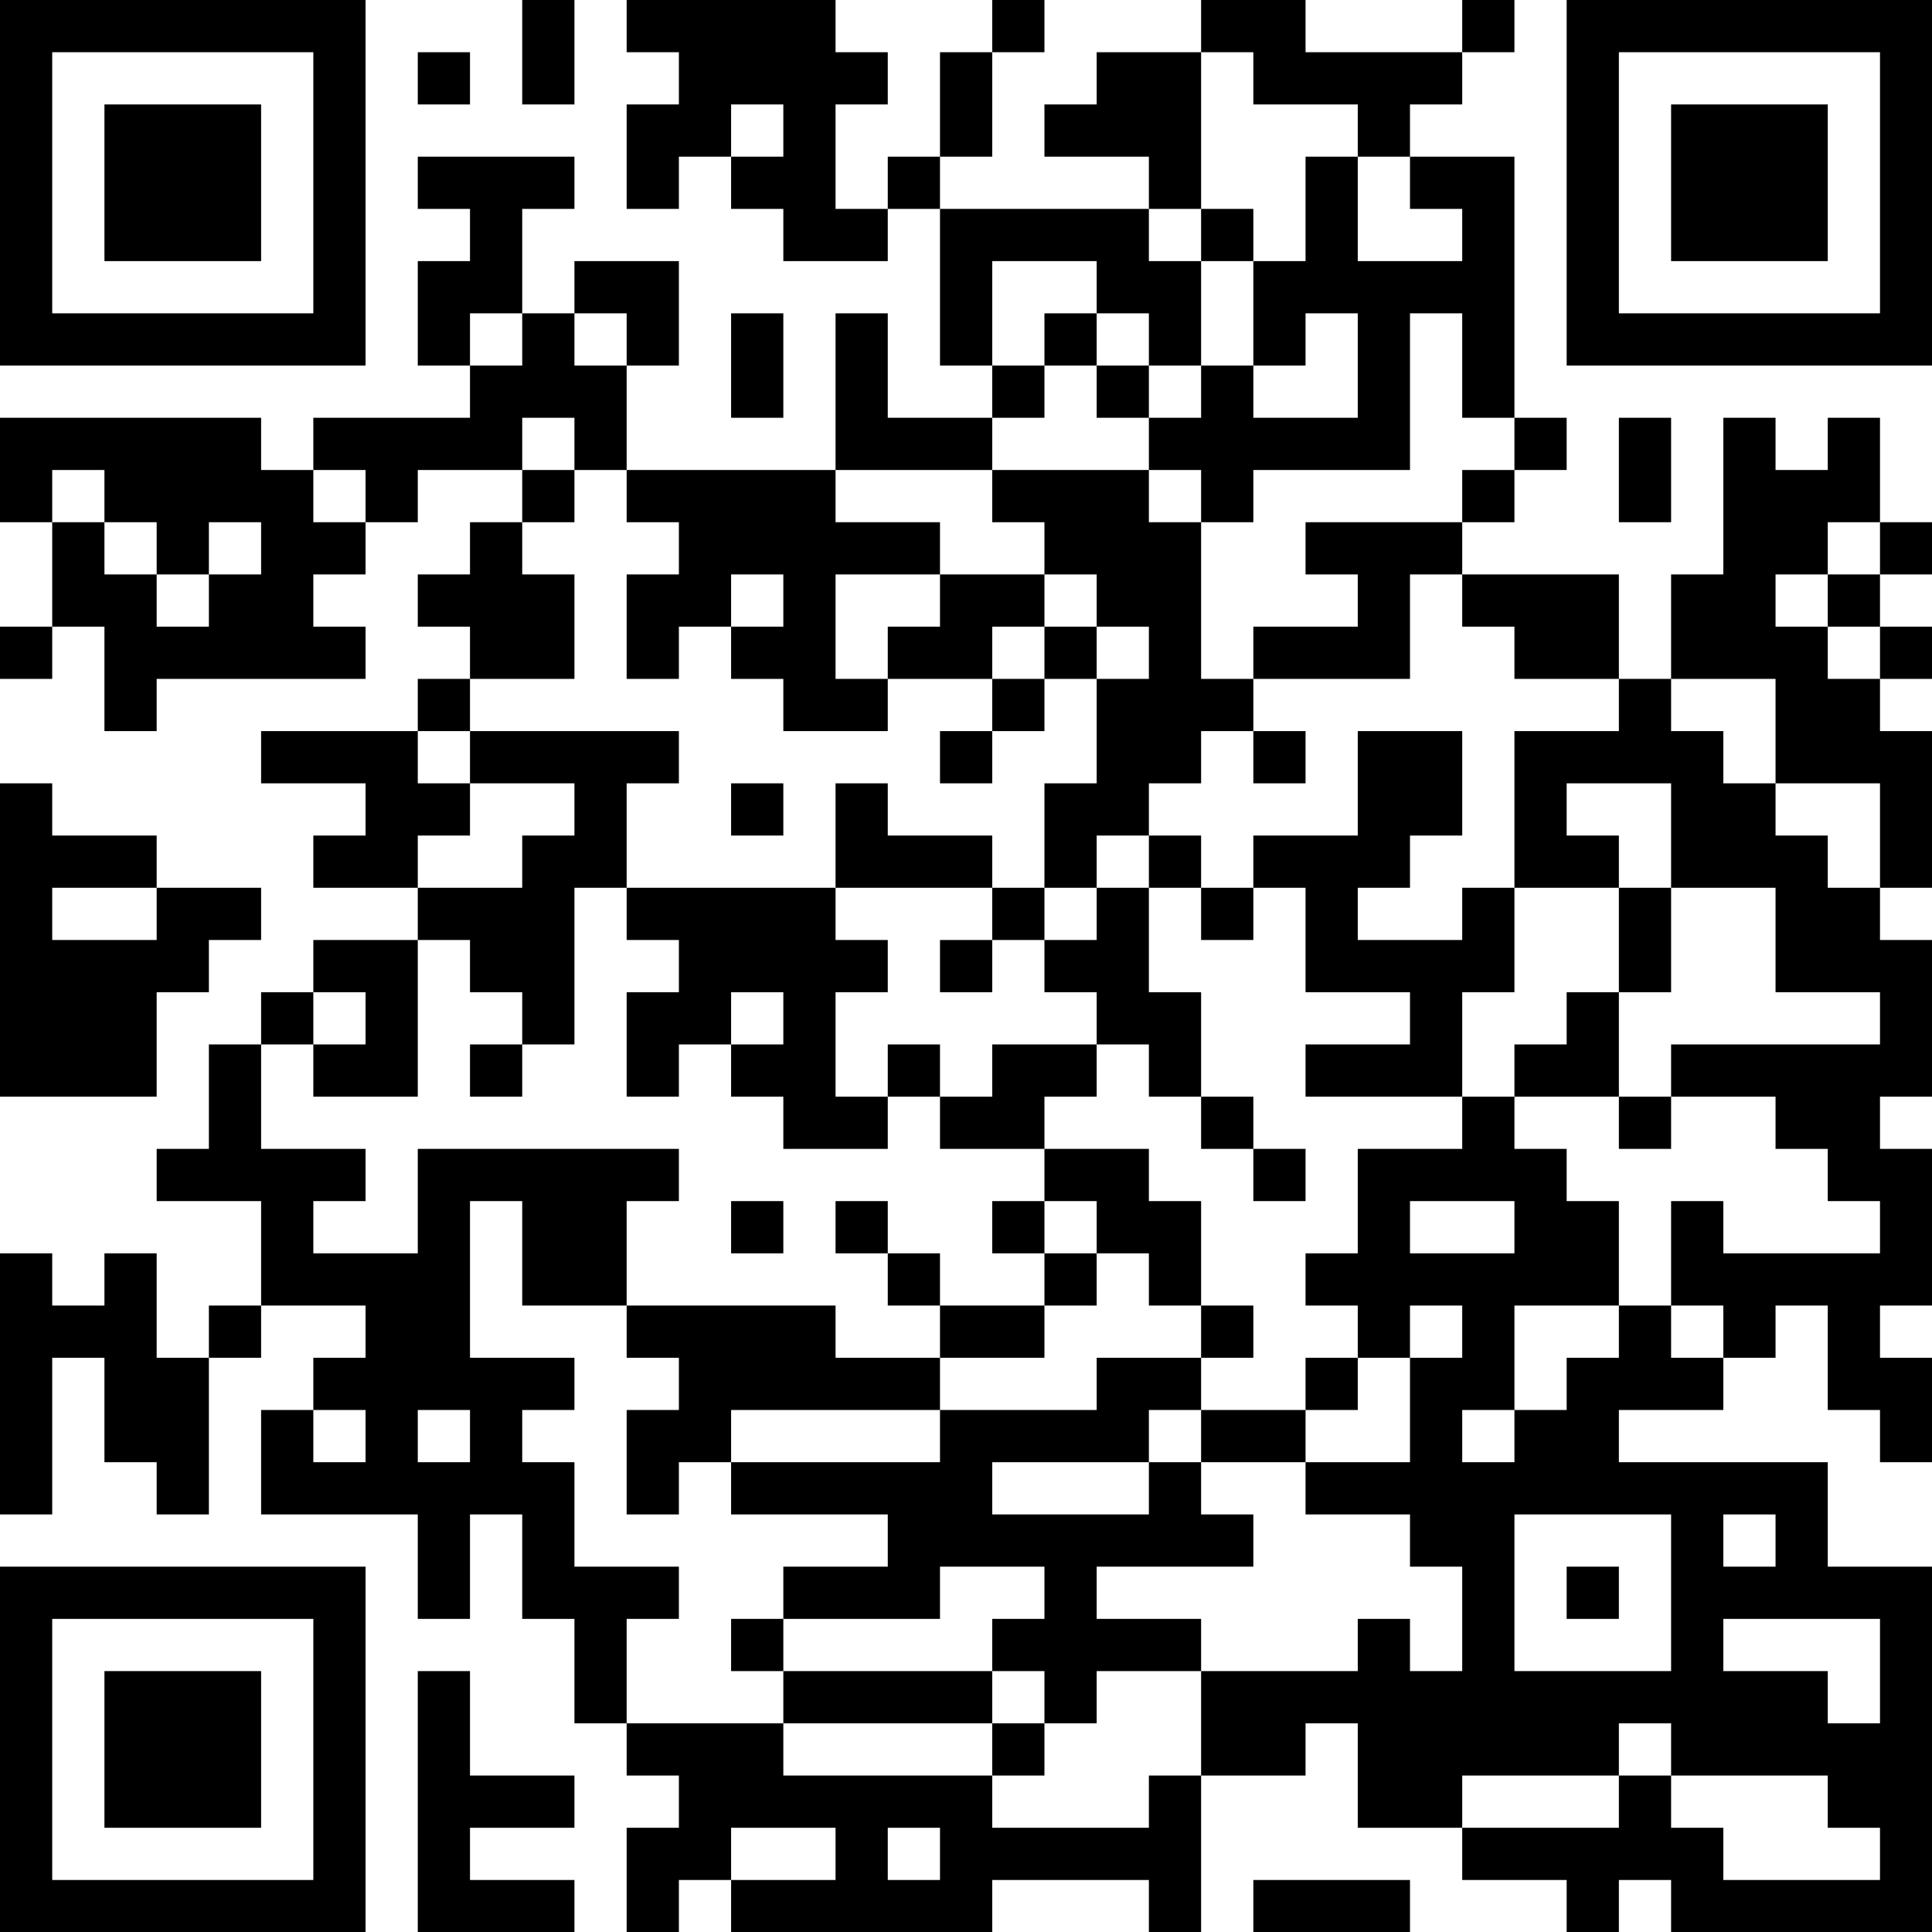 <?xml version="1.0" encoding="UTF-8"?>
<svg xmlns="http://www.w3.org/2000/svg" version="1.1" width="100" height="100" viewBox="0 0 100 100"><rect x="0" y="0" width="100" height="100" fill="#ffffff"/><g transform="scale(2.703)"><g transform="translate(0,0)"><path fill-rule="evenodd" d="M10 0L10 2L11 2L11 0ZM12 0L12 1L13 1L13 2L12 2L12 4L13 4L13 3L14 3L14 4L15 4L15 5L17 5L17 4L18 4L18 7L19 7L19 8L17 8L17 6L16 6L16 9L12 9L12 7L13 7L13 5L11 5L11 6L10 6L10 4L11 4L11 3L8 3L8 4L9 4L9 5L8 5L8 7L9 7L9 8L6 8L6 9L5 9L5 8L0 8L0 10L1 10L1 12L0 12L0 13L1 13L1 12L2 12L2 14L3 14L3 13L7 13L7 12L6 12L6 11L7 11L7 10L8 10L8 9L10 9L10 10L9 10L9 11L8 11L8 12L9 12L9 13L8 13L8 14L5 14L5 15L7 15L7 16L6 16L6 17L8 17L8 18L6 18L6 19L5 19L5 20L4 20L4 22L3 22L3 23L5 23L5 25L4 25L4 26L3 26L3 24L2 24L2 25L1 25L1 24L0 24L0 29L1 29L1 26L2 26L2 28L3 28L3 29L4 29L4 26L5 26L5 25L7 25L7 26L6 26L6 27L5 27L5 29L8 29L8 31L9 31L9 29L10 29L10 31L11 31L11 33L12 33L12 34L13 34L13 35L12 35L12 37L13 37L13 36L14 36L14 37L19 37L19 36L22 36L22 37L23 37L23 34L25 34L25 33L26 33L26 35L28 35L28 36L30 36L30 37L31 37L31 36L32 36L32 37L37 37L37 30L35 30L35 28L31 28L31 27L33 27L33 26L34 26L34 25L35 25L35 27L36 27L36 28L37 28L37 26L36 26L36 25L37 25L37 22L36 22L36 21L37 21L37 18L36 18L36 17L37 17L37 14L36 14L36 13L37 13L37 12L36 12L36 11L37 11L37 10L36 10L36 8L35 8L35 9L34 9L34 8L33 8L33 11L32 11L32 13L31 13L31 11L28 11L28 10L29 10L29 9L30 9L30 8L29 8L29 3L27 3L27 2L28 2L28 1L29 1L29 0L28 0L28 1L25 1L25 0L23 0L23 1L21 1L21 2L20 2L20 3L22 3L22 4L18 4L18 3L19 3L19 1L20 1L20 0L19 0L19 1L18 1L18 3L17 3L17 4L16 4L16 2L17 2L17 1L16 1L16 0ZM8 1L8 2L9 2L9 1ZM23 1L23 4L22 4L22 5L23 5L23 7L22 7L22 6L21 6L21 5L19 5L19 7L20 7L20 8L19 8L19 9L16 9L16 10L18 10L18 11L16 11L16 13L17 13L17 14L15 14L15 13L14 13L14 12L15 12L15 11L14 11L14 12L13 12L13 13L12 13L12 11L13 11L13 10L12 10L12 9L11 9L11 8L10 8L10 9L11 9L11 10L10 10L10 11L11 11L11 13L9 13L9 14L8 14L8 15L9 15L9 16L8 16L8 17L10 17L10 16L11 16L11 15L9 15L9 14L13 14L13 15L12 15L12 17L11 17L11 20L10 20L10 19L9 19L9 18L8 18L8 21L6 21L6 20L7 20L7 19L6 19L6 20L5 20L5 22L7 22L7 23L6 23L6 24L8 24L8 22L13 22L13 23L12 23L12 25L10 25L10 23L9 23L9 26L11 26L11 27L10 27L10 28L11 28L11 30L13 30L13 31L12 31L12 33L15 33L15 34L19 34L19 35L22 35L22 34L23 34L23 32L26 32L26 31L27 31L27 32L28 32L28 30L27 30L27 29L25 29L25 28L27 28L27 26L28 26L28 25L27 25L27 26L26 26L26 25L25 25L25 24L26 24L26 22L28 22L28 21L29 21L29 22L30 22L30 23L31 23L31 25L29 25L29 27L28 27L28 28L29 28L29 27L30 27L30 26L31 26L31 25L32 25L32 26L33 26L33 25L32 25L32 23L33 23L33 24L36 24L36 23L35 23L35 22L34 22L34 21L32 21L32 20L36 20L36 19L34 19L34 17L32 17L32 15L30 15L30 16L31 16L31 17L29 17L29 14L31 14L31 13L29 13L29 12L28 12L28 11L27 11L27 13L24 13L24 12L26 12L26 11L25 11L25 10L28 10L28 9L29 9L29 8L28 8L28 6L27 6L27 9L24 9L24 10L23 10L23 9L22 9L22 8L23 8L23 7L24 7L24 8L26 8L26 6L25 6L25 7L24 7L24 5L25 5L25 3L26 3L26 5L28 5L28 4L27 4L27 3L26 3L26 2L24 2L24 1ZM14 2L14 3L15 3L15 2ZM23 4L23 5L24 5L24 4ZM9 6L9 7L10 7L10 6ZM11 6L11 7L12 7L12 6ZM14 6L14 8L15 8L15 6ZM20 6L20 7L21 7L21 8L22 8L22 7L21 7L21 6ZM31 8L31 10L32 10L32 8ZM1 9L1 10L2 10L2 11L3 11L3 12L4 12L4 11L5 11L5 10L4 10L4 11L3 11L3 10L2 10L2 9ZM6 9L6 10L7 10L7 9ZM19 9L19 10L20 10L20 11L18 11L18 12L17 12L17 13L19 13L19 14L18 14L18 15L19 15L19 14L20 14L20 13L21 13L21 15L20 15L20 17L19 17L19 16L17 16L17 15L16 15L16 17L12 17L12 18L13 18L13 19L12 19L12 21L13 21L13 20L14 20L14 21L15 21L15 22L17 22L17 21L18 21L18 22L20 22L20 23L19 23L19 24L20 24L20 25L18 25L18 24L17 24L17 23L16 23L16 24L17 24L17 25L18 25L18 26L16 26L16 25L12 25L12 26L13 26L13 27L12 27L12 29L13 29L13 28L14 28L14 29L17 29L17 30L15 30L15 31L14 31L14 32L15 32L15 33L19 33L19 34L20 34L20 33L21 33L21 32L23 32L23 31L21 31L21 30L24 30L24 29L23 29L23 28L25 28L25 27L26 27L26 26L25 26L25 27L23 27L23 26L24 26L24 25L23 25L23 23L22 23L22 22L20 22L20 21L21 21L21 20L22 20L22 21L23 21L23 22L24 22L24 23L25 23L25 22L24 22L24 21L23 21L23 19L22 19L22 17L23 17L23 18L24 18L24 17L25 17L25 19L27 19L27 20L25 20L25 21L28 21L28 19L29 19L29 17L28 17L28 18L26 18L26 17L27 17L27 16L28 16L28 14L26 14L26 16L24 16L24 17L23 17L23 16L22 16L22 15L23 15L23 14L24 14L24 15L25 15L25 14L24 14L24 13L23 13L23 10L22 10L22 9ZM35 10L35 11L34 11L34 12L35 12L35 13L36 13L36 12L35 12L35 11L36 11L36 10ZM20 11L20 12L19 12L19 13L20 13L20 12L21 12L21 13L22 13L22 12L21 12L21 11ZM32 13L32 14L33 14L33 15L34 15L34 16L35 16L35 17L36 17L36 15L34 15L34 13ZM0 15L0 21L3 21L3 19L4 19L4 18L5 18L5 17L3 17L3 16L1 16L1 15ZM14 15L14 16L15 16L15 15ZM21 16L21 17L20 17L20 18L19 18L19 17L16 17L16 18L17 18L17 19L16 19L16 21L17 21L17 20L18 20L18 21L19 21L19 20L21 20L21 19L20 19L20 18L21 18L21 17L22 17L22 16ZM1 17L1 18L3 18L3 17ZM31 17L31 19L30 19L30 20L29 20L29 21L31 21L31 22L32 22L32 21L31 21L31 19L32 19L32 17ZM18 18L18 19L19 19L19 18ZM14 19L14 20L15 20L15 19ZM9 20L9 21L10 21L10 20ZM14 23L14 24L15 24L15 23ZM20 23L20 24L21 24L21 25L20 25L20 26L18 26L18 27L14 27L14 28L18 28L18 27L21 27L21 26L23 26L23 25L22 25L22 24L21 24L21 23ZM27 23L27 24L29 24L29 23ZM6 27L6 28L7 28L7 27ZM8 27L8 28L9 28L9 27ZM22 27L22 28L19 28L19 29L22 29L22 28L23 28L23 27ZM29 29L29 32L32 32L32 29ZM33 29L33 30L34 30L34 29ZM18 30L18 31L15 31L15 32L19 32L19 33L20 33L20 32L19 32L19 31L20 31L20 30ZM30 30L30 31L31 31L31 30ZM33 31L33 32L35 32L35 33L36 33L36 31ZM8 32L8 37L11 37L11 36L9 36L9 35L11 35L11 34L9 34L9 32ZM31 33L31 34L28 34L28 35L31 35L31 34L32 34L32 35L33 35L33 36L36 36L36 35L35 35L35 34L32 34L32 33ZM14 35L14 36L16 36L16 35ZM17 35L17 36L18 36L18 35ZM24 36L24 37L27 37L27 36ZM0 0L0 7L7 7L7 0ZM1 1L1 6L6 6L6 1ZM2 2L2 5L5 5L5 2ZM30 0L30 7L37 7L37 0ZM31 1L31 6L36 6L36 1ZM32 2L32 5L35 5L35 2ZM0 30L0 37L7 37L7 30ZM1 31L1 36L6 36L6 31ZM2 32L2 35L5 35L5 32Z" fill="#000000"/></g></g></svg>
